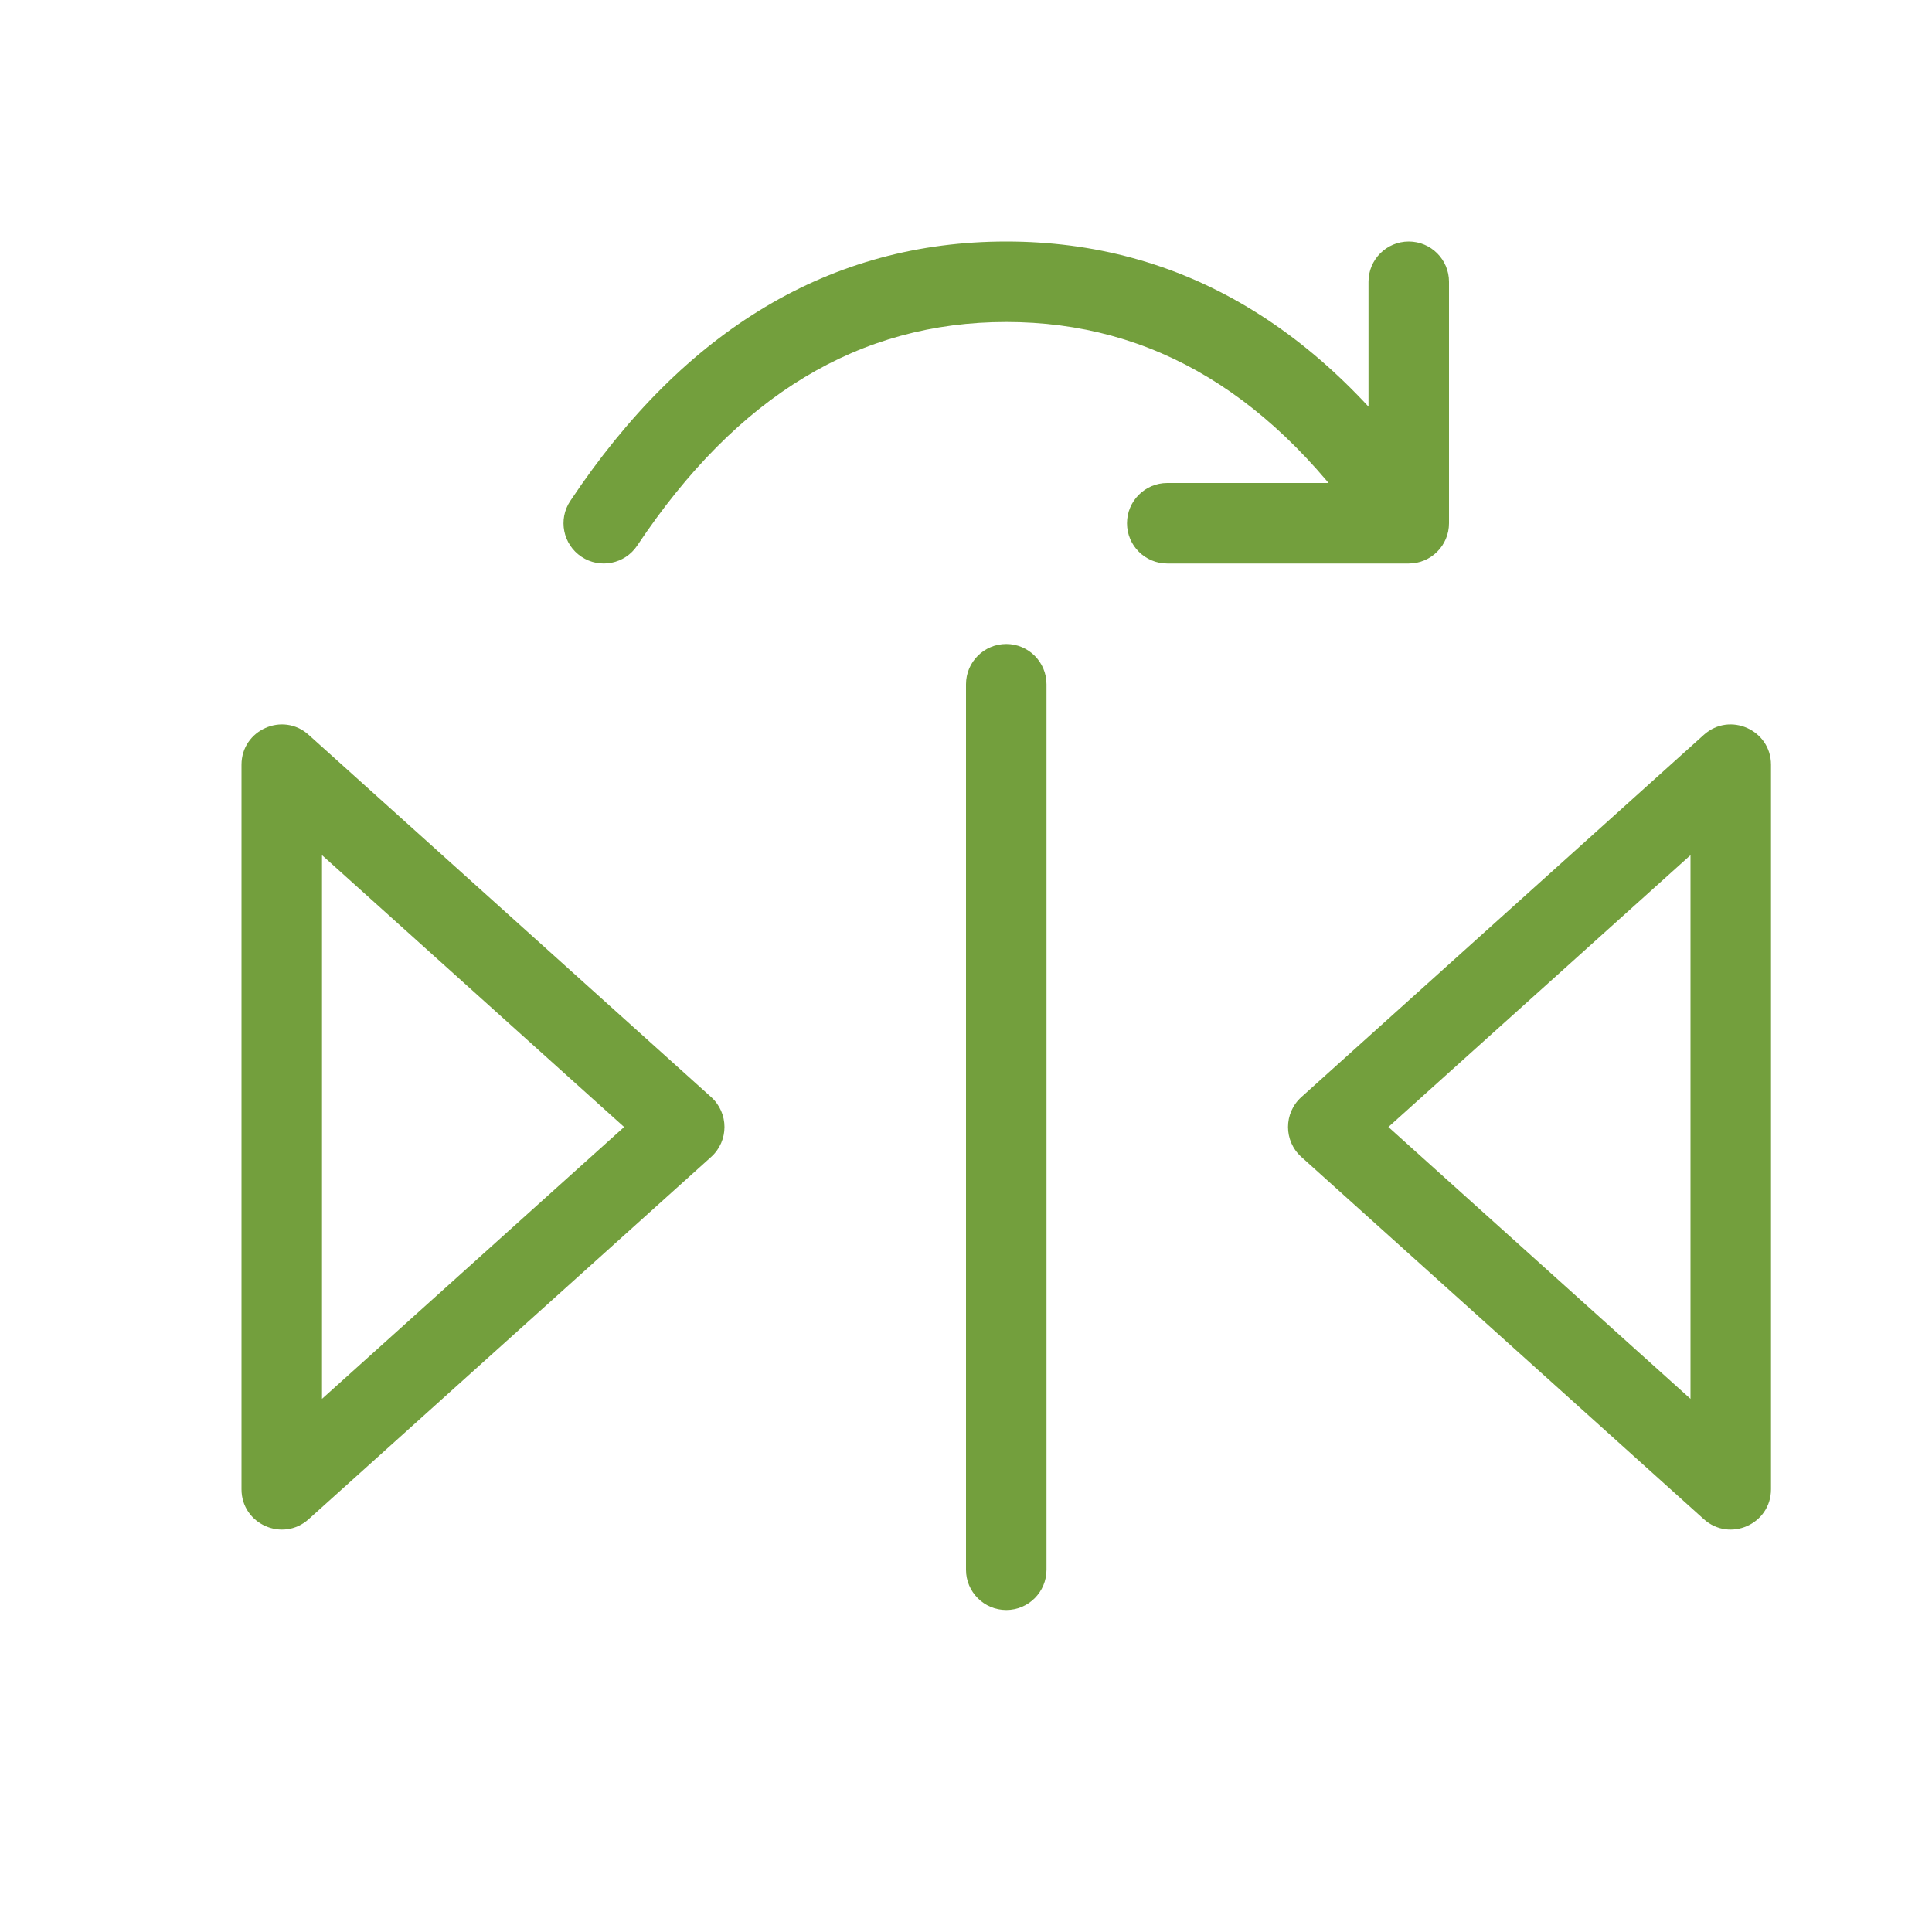 <svg width="24px" height="24px" viewBox="0 0 24 24" xmlns="http://www.w3.org/2000/svg">
  <path d="M22,9.5 L22,18.5 C22,18.933 21.487,19.161 21.166,18.872 L16.166,14.372 C15.945,14.173 15.945,13.827 16.166,13.628 L21.166,9.128 C21.487,8.839 22,9.067 22,9.5 Z M21,10.623 L17.247,14 L21,17.377 L21,10.623 Z M3.834,9.128 L8.834,13.628 C9.055,13.827 9.055,14.173 8.834,14.372 L3.834,18.872 C3.513,19.161 3,18.933 3,18.5 L3,9.5 C3,9.067 3.513,8.839 3.834,9.128 Z M7.753,14 L4,10.623 L4,17.377 L7.753,14 Z M7.084,6.223 C8.505,4.09 10.323,3 12.5,3 C14.677,3 16.495,4.09 17.916,6.223 C18.069,6.452 18.007,6.763 17.777,6.916 C17.548,7.069 17.237,7.007 17.084,6.777 C15.839,4.91 14.323,4 12.5,4 C10.677,4 9.161,4.91 7.916,6.777 C7.763,7.007 7.452,7.069 7.223,6.916 C6.993,6.763 6.931,6.452 7.084,6.223 Z M13,8.5 L13,19.5 C13,19.776 12.776,20 12.5,20 C12.224,20 12,19.776 12,19.5 L12,8.5 C12,8.224 12.224,8 12.5,8 C12.776,8 13,8.224 13,8.5 Z M17,6 L17,3.5 C17,3.224 17.224,3 17.5,3 C17.776,3 18,3.224 18,3.5 L18,6.5 C18,6.776 17.776,7 17.5,7 L14.5,7 C14.224,7 14,6.776 14,6.5 C14,6.224 14.224,6 14.5,6 L17,6 Z" fill="#739f3d"/>
</svg>
